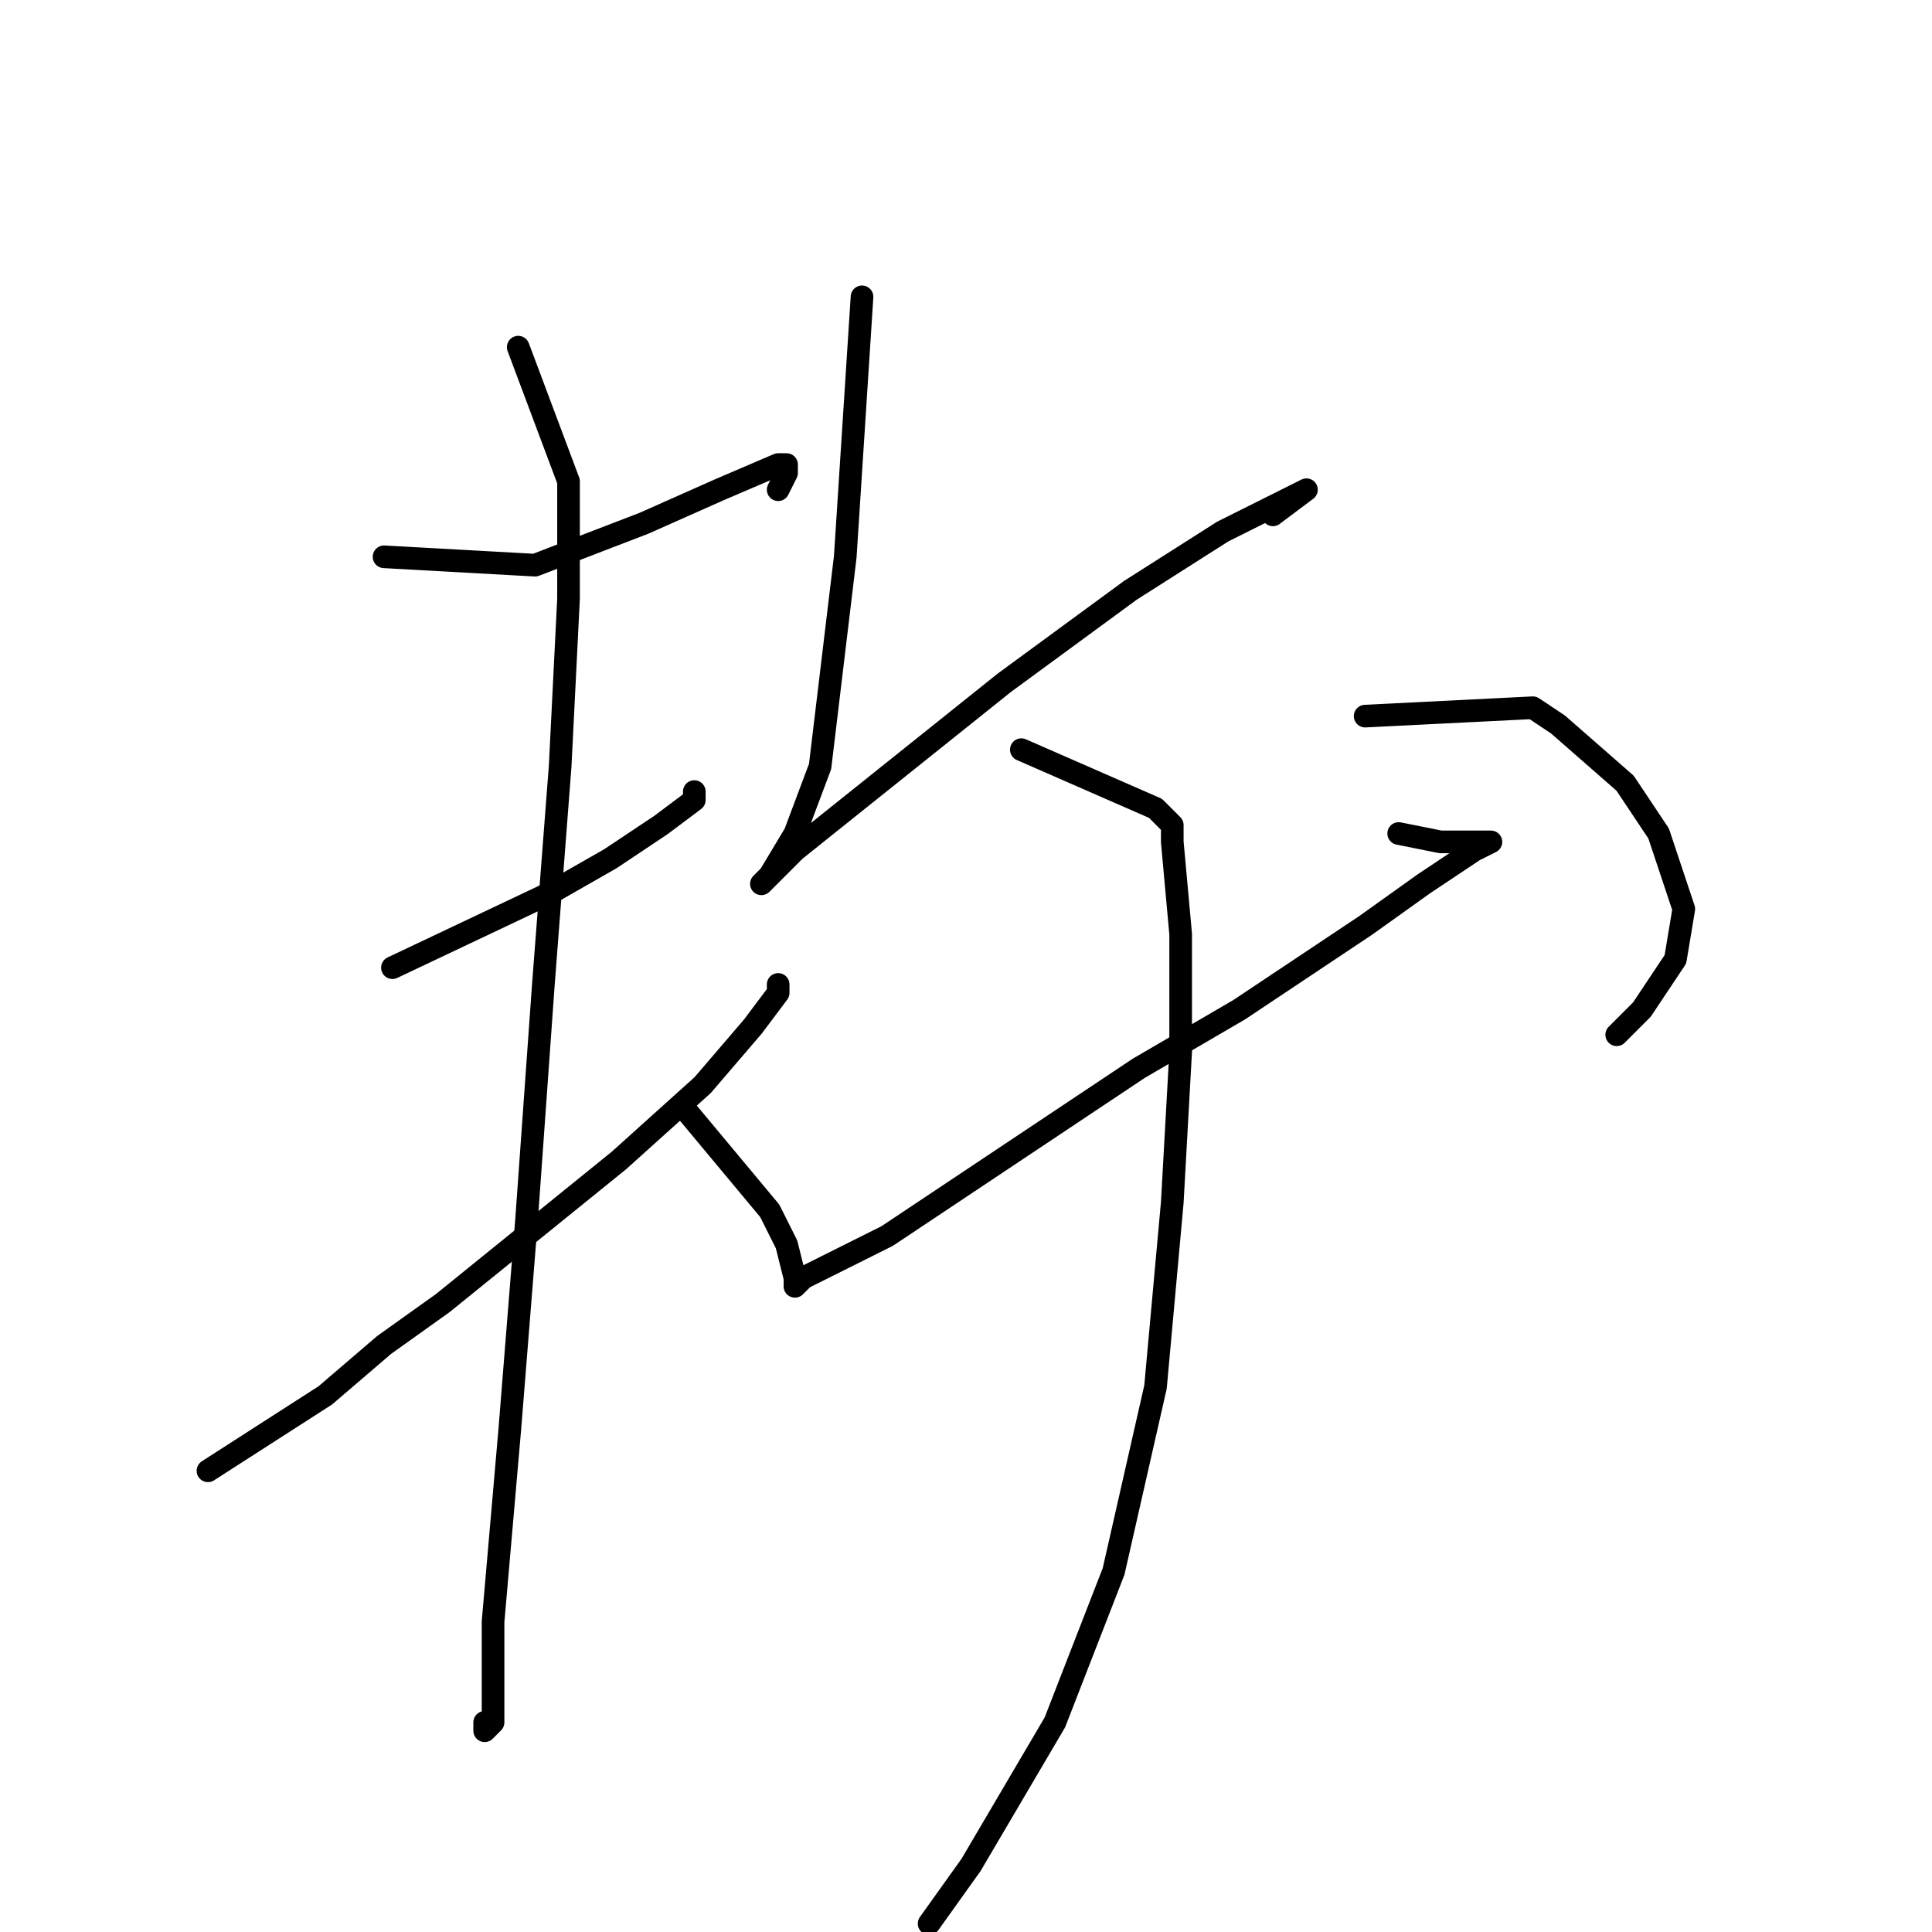 <?xml version="1.0" standalone="no"?>
    <svg width="256" height="256" xmlns="http://www.w3.org/2000/svg" version="1.1">
    <polyline stroke="black" stroke-width="3" stroke-linecap="round" fill="transparent" stroke-linejoin="round" points="50.889 73.778 70.889 74.889 85.333 69.333 95.333 64.889 103.111 61.556 104.222 61.556 104.222 62.667 103.111 64.889 103.111 64.889 " />
        <polyline stroke="black" stroke-width="3" stroke-linecap="round" fill="transparent" stroke-linejoin="round" points="52 128.222 73.111 118.222 80.889 113.778 87.556 109.333 92 106 92 104.889 92 106 92 106 " />
        <polyline stroke="black" stroke-width="3" stroke-linecap="round" fill="transparent" stroke-linejoin="round" points="27.556 194.889 43.111 184.889 50.889 178.222 58.667 172.667 82 153.778 93.111 143.778 99.778 136 103.111 131.556 103.111 130.444 103.111 130.444 " />
        <polyline stroke="black" stroke-width="3" stroke-linecap="round" fill="transparent" stroke-linejoin="round" points="68.667 46 75.333 63.778 75.333 79.333 74.222 101.556 72 130.444 69.778 161.556 67.556 189.333 65.333 214.889 65.333 223.778 65.333 228.222 64.222 229.333 64.222 228.222 64.222 228.222 " />
        <polyline stroke="black" stroke-width="3" stroke-linecap="round" fill="transparent" stroke-linejoin="round" points="114.222 39.333 112 73.778 108.667 101.556 105.333 110.444 102 116 100.889 117.111 100.889 117.111 105.333 112.667 110.889 108.222 133.111 90.444 149.778 78.222 162 70.444 168.667 67.111 173.111 64.889 173.111 64.889 168.667 68.222 168.667 68.222 " />
        <polyline stroke="black" stroke-width="3" stroke-linecap="round" fill="transparent" stroke-linejoin="round" points="90.889 147.111 102 160.444 104.222 164.889 105.333 169.333 105.333 170.444 106.444 169.333 117.556 163.778 134.222 152.667 150.889 141.556 164.222 133.778 180.889 122.667 188.667 117.111 195.333 112.667 197.556 111.556 195.333 111.556 190.889 111.556 185.333 110.444 185.333 110.444 " />
        <polyline stroke="black" stroke-width="3" stroke-linecap="round" fill="transparent" stroke-linejoin="round" points="180.889 94.889 203.111 93.778 206.444 96 215.333 103.778 219.778 110.444 223.111 120.444 222 127.111 217.556 133.778 214.222 137.111 214.222 137.111 " />
        <polyline stroke="black" stroke-width="3" stroke-linecap="round" fill="transparent" stroke-linejoin="round" points="135.333 99.333 153.111 107.111 155.333 109.333 155.333 110.444 155.333 111.556 156.444 123.778 156.444 139.333 155.333 159.333 153.111 183.778 147.556 208.222 139.778 228.222 128.667 247.111 123.111 254.889 123.111 254.889 " />
        </svg>